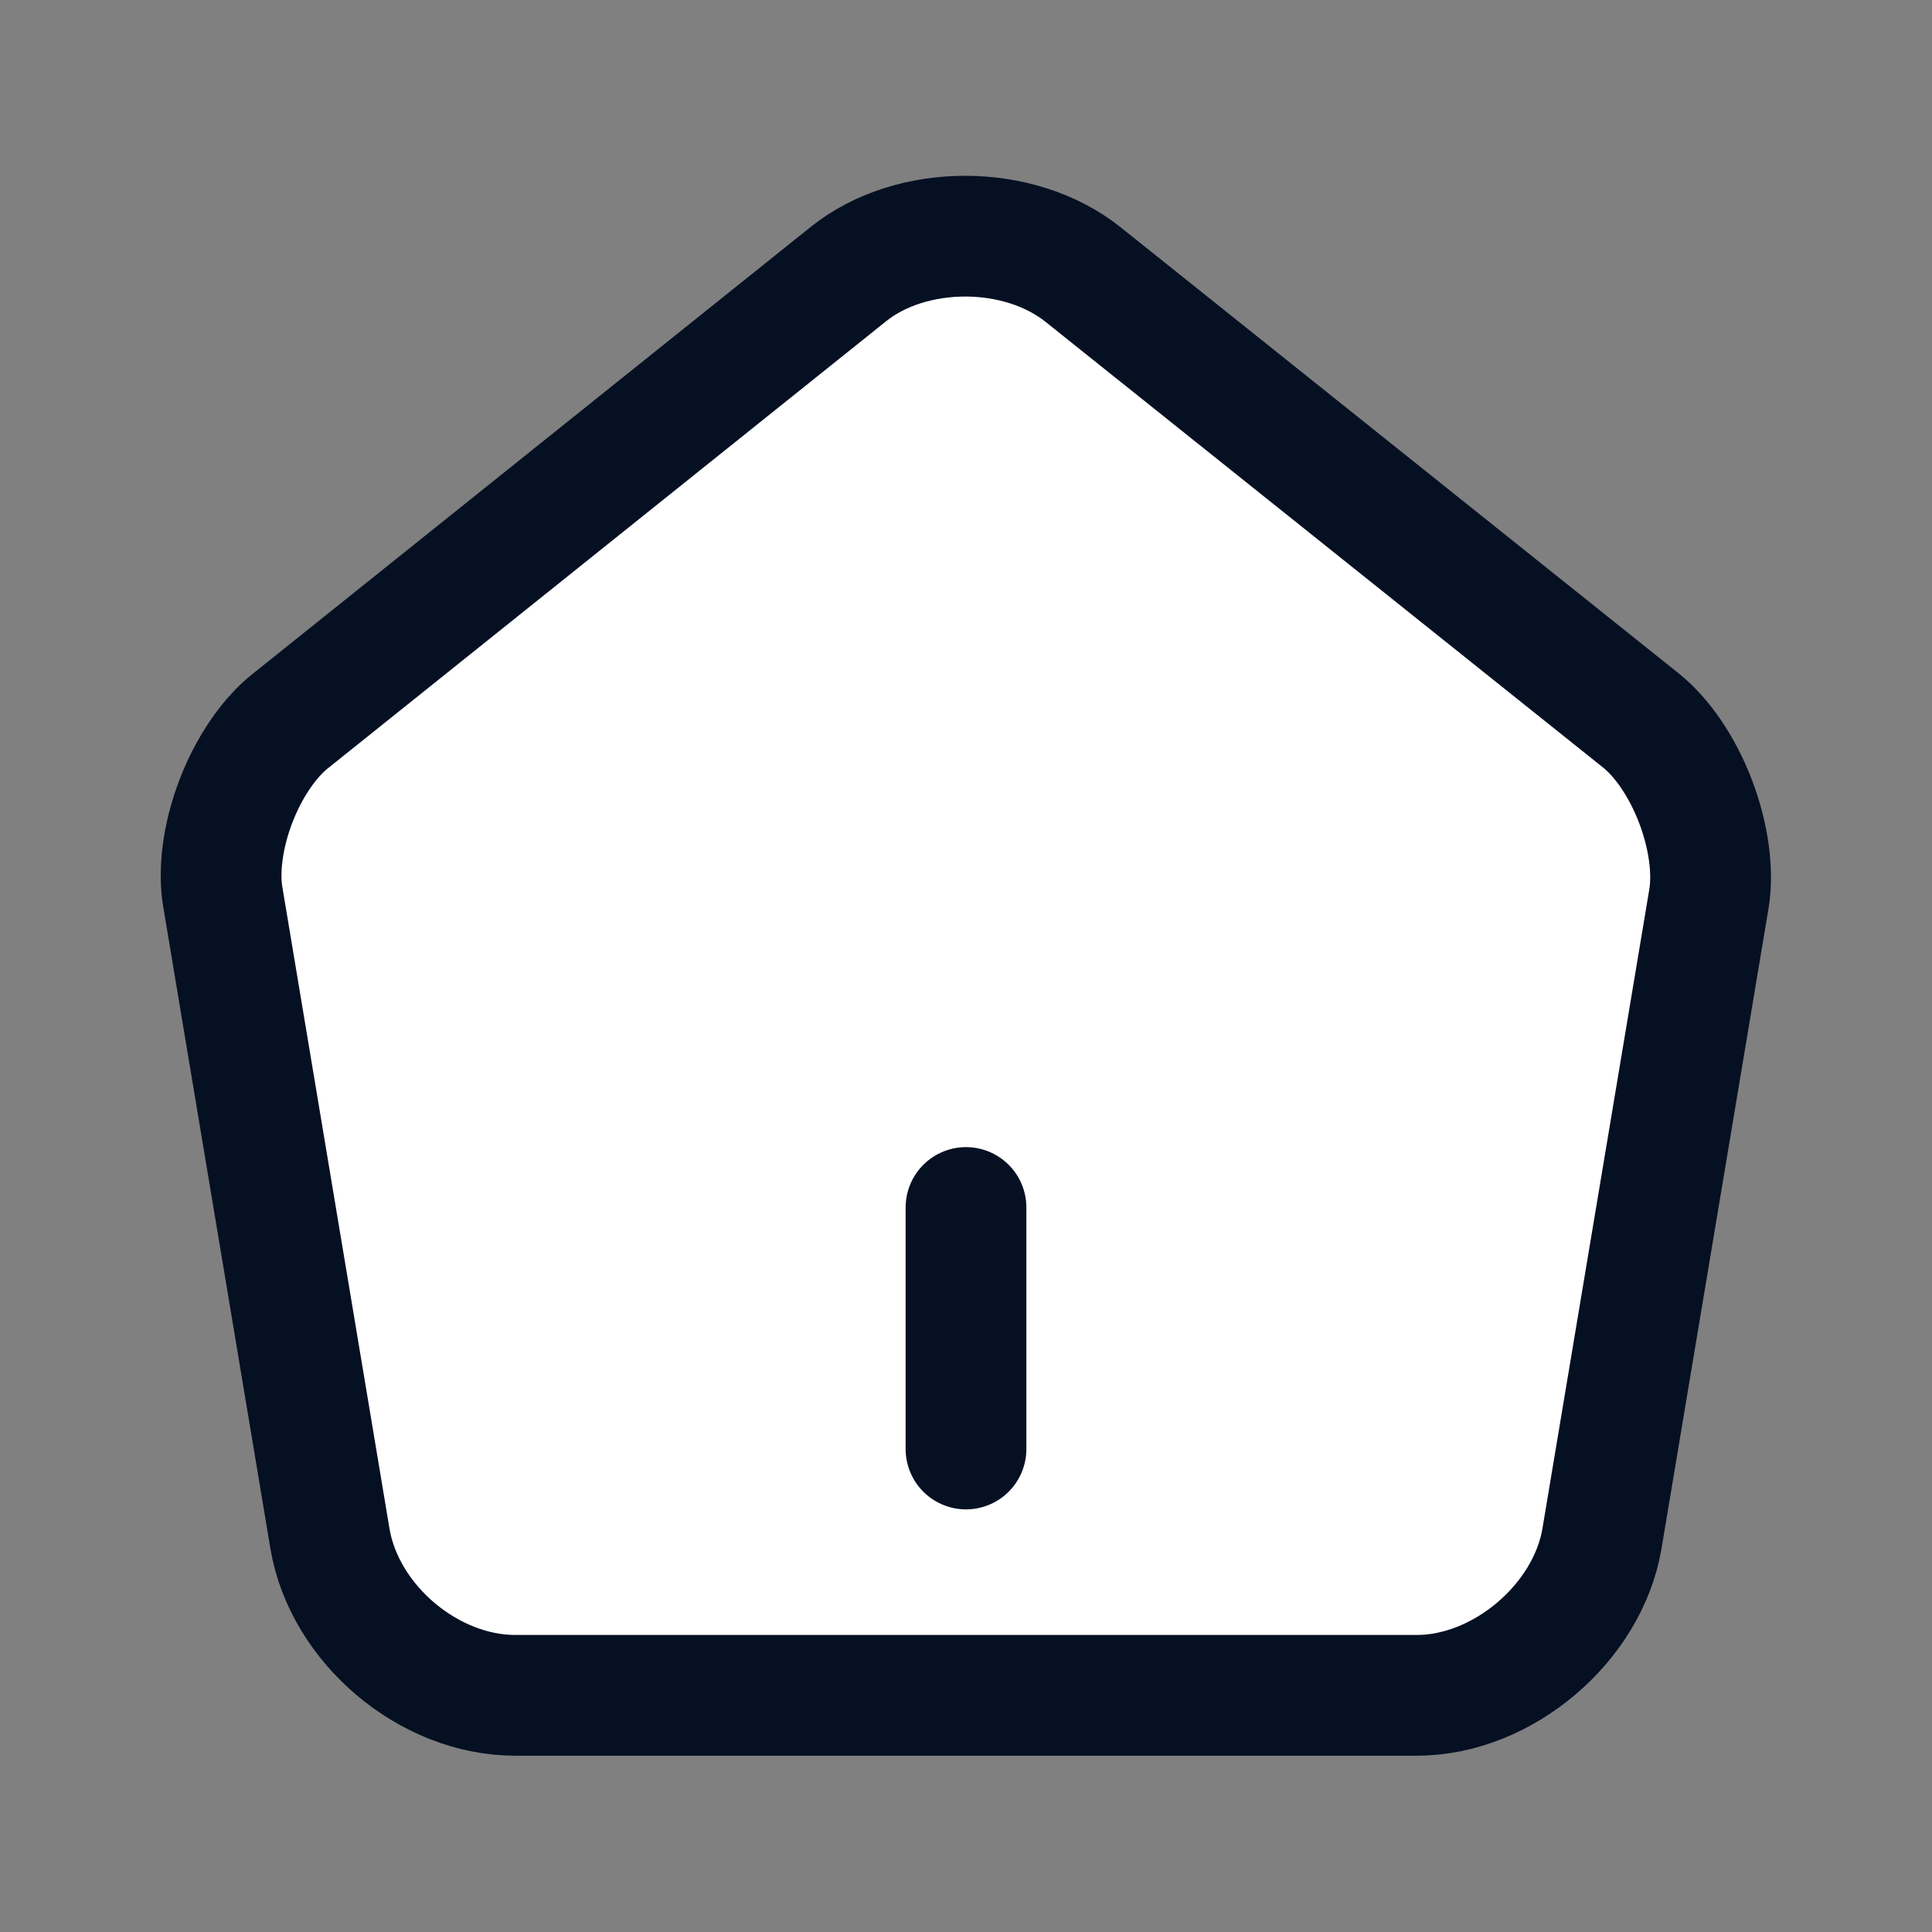 <svg width="24" height="24" viewBox="0 0 24 24" fill="none" xmlns="http://www.w3.org/2000/svg">
<rect x="0" y="0" width="24" height="24" fill="#808080" stroke="none"/>
<path d="M10.539 3.405L10.539 3.405C11.323 2.776 12.663 2.774 13.46 3.415L13.461 3.416L20.389 8.954C20.39 8.954 20.39 8.955 20.39 8.955C20.646 9.161 20.896 9.52 21.063 9.957C21.229 10.394 21.283 10.83 21.23 11.158C21.23 11.158 21.23 11.159 21.23 11.159L19.9 19.114C19.9 19.114 19.9 19.115 19.9 19.115C19.721 20.166 18.663 21.06 17.6 21.06H6.4C5.326 21.06 4.279 20.175 4.099 19.116C4.099 19.115 4.099 19.115 4.099 19.115L2.77 11.156L2.77 11.156L2.769 11.152C2.712 10.826 2.763 10.393 2.929 9.957C3.095 9.522 3.347 9.164 3.606 8.957L3.606 8.957L3.609 8.955L10.539 3.405Z" fill="white" stroke="#061023" stroke-width="1.5" stroke-linecap="round" stroke-linejoin="round"/>
<path d="M12 18V15" stroke="#061023" stroke-width="1.5" stroke-linecap="round" stroke-linejoin="round"/>
</svg>
